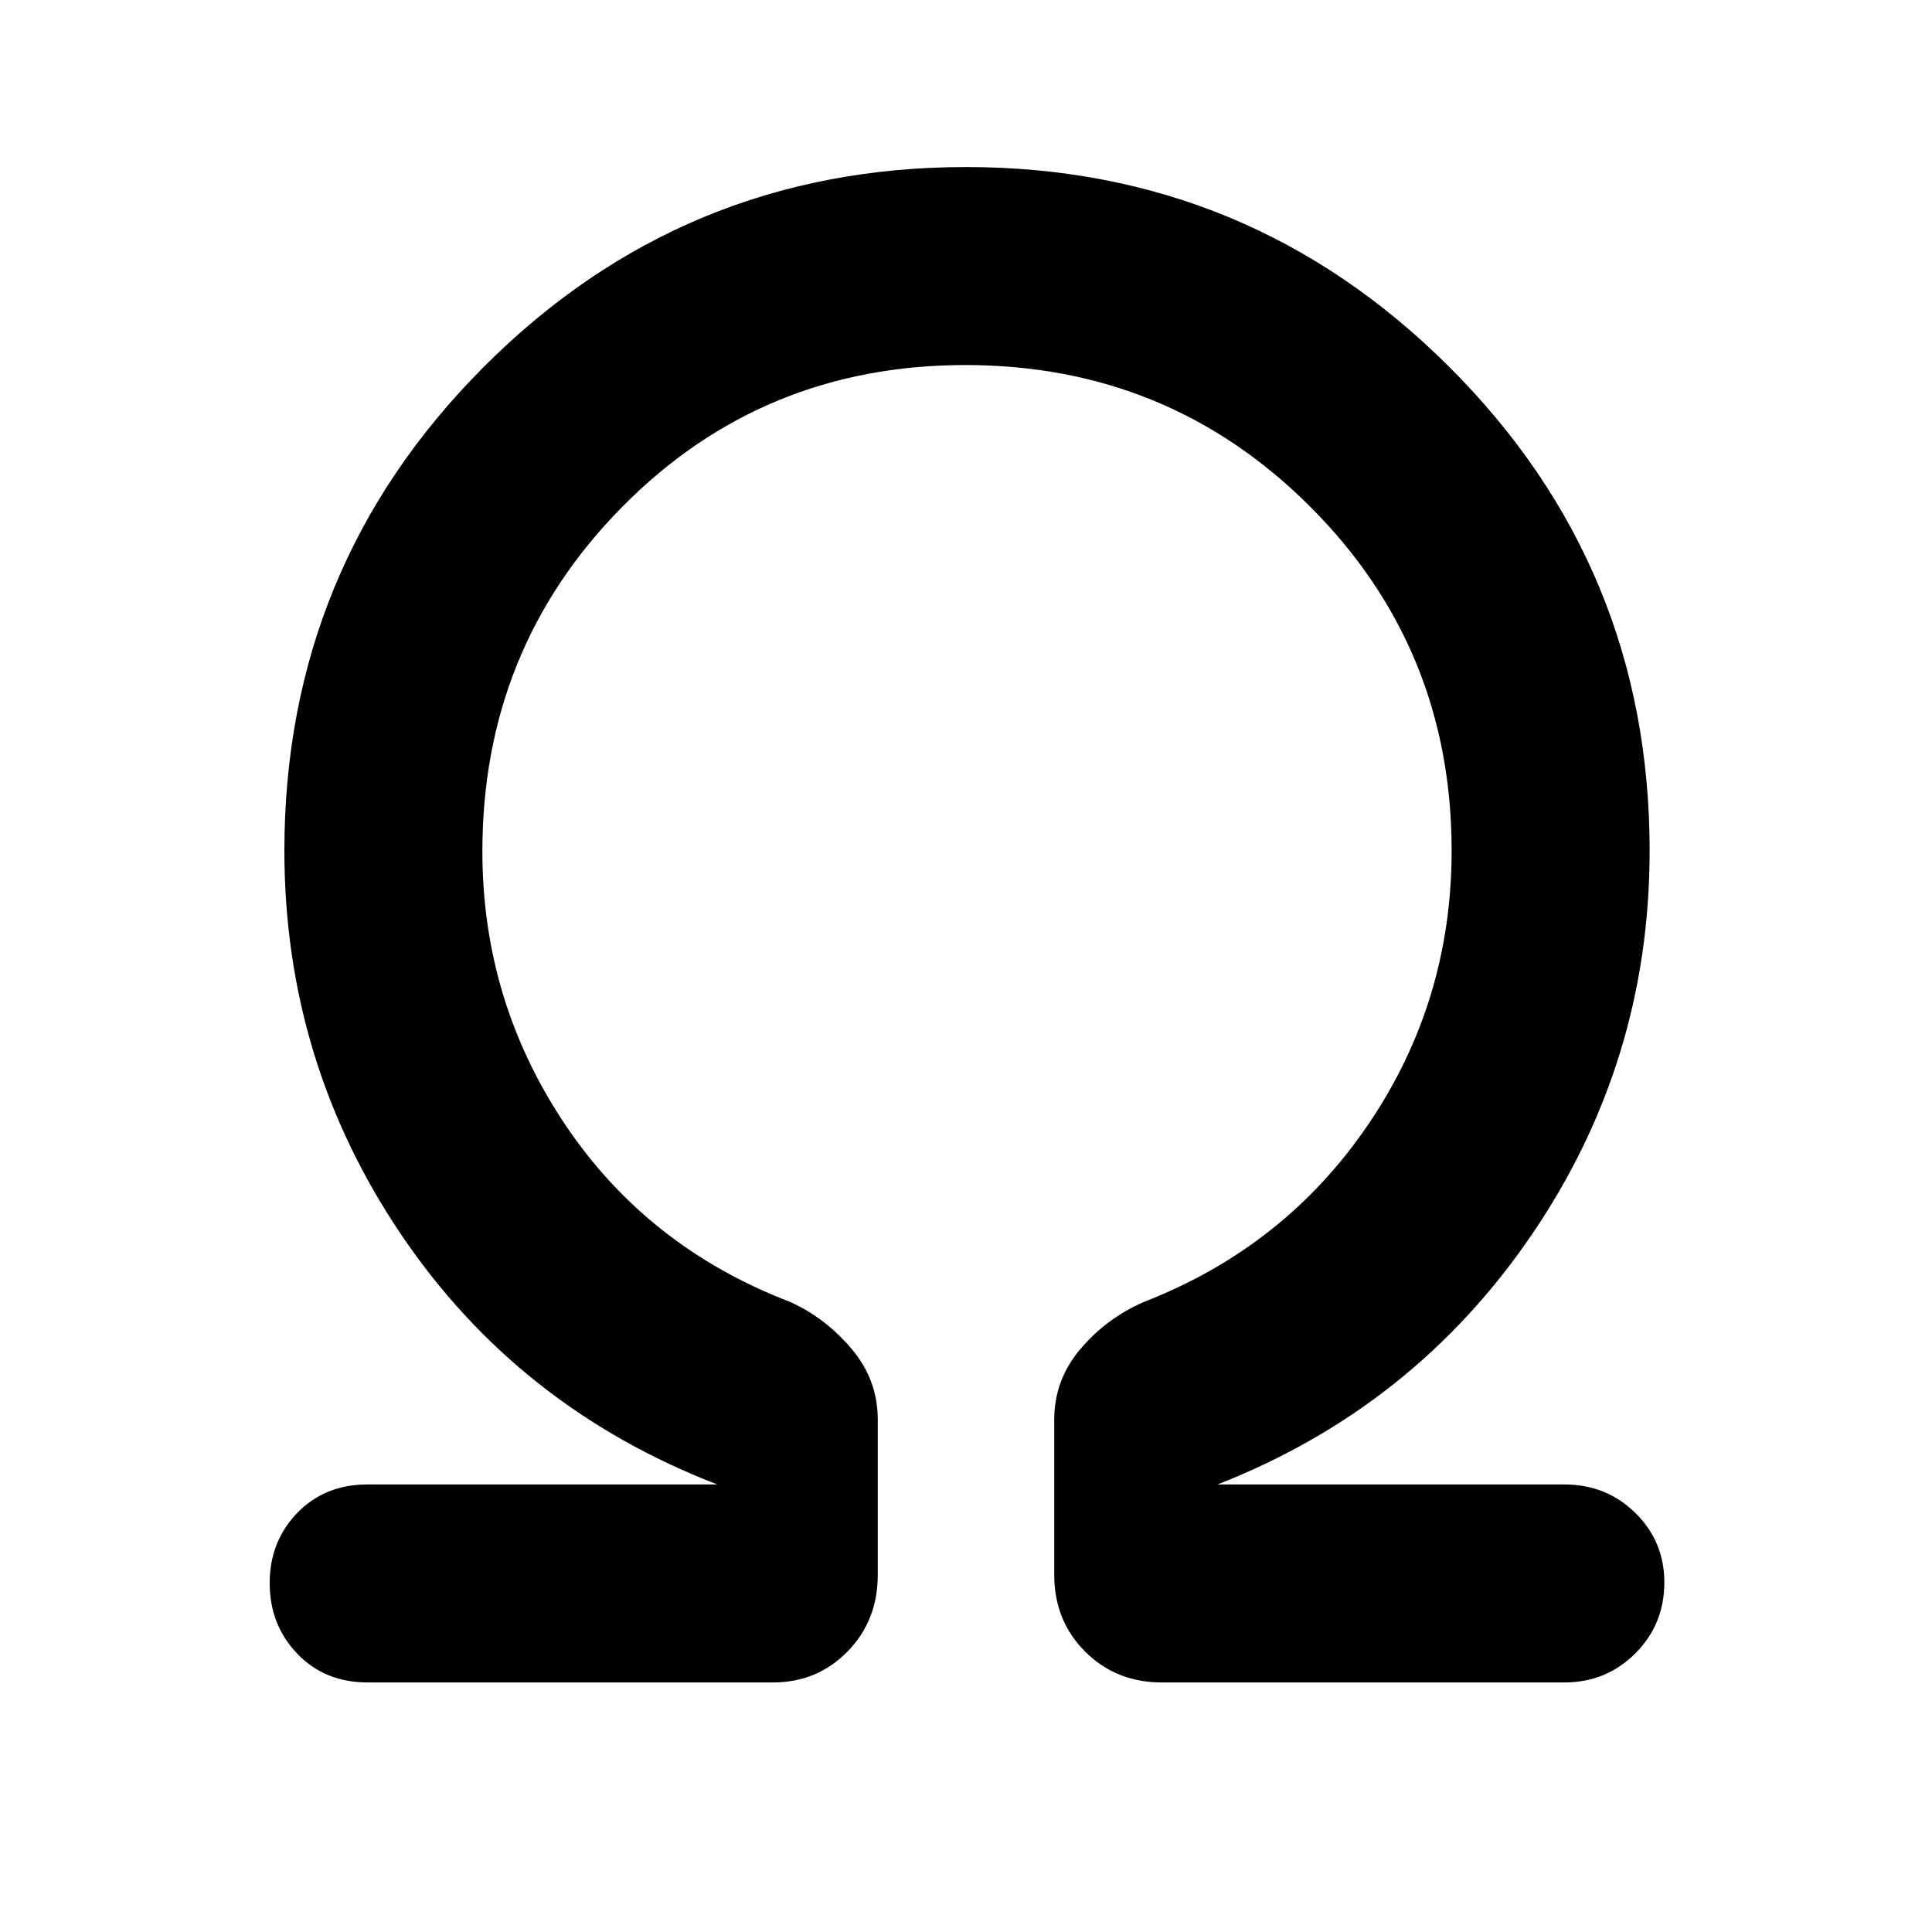 <svg xmlns="http://www.w3.org/2000/svg" height="48" viewBox="0 96 960 960" width="48"><path d="M479.705 277.385q-100.859 0-170.436 70.383-69.577 70.382-69.577 171.257 0 74.236 40.923 135.452 40.924 61.216 112.001 88.447 17.433 7.862 30.485 23.259 13.053 15.397 13.053 35.182v77.172q0 22.782-15.048 38.122-15.049 15.34-37.029 15.34H182.693q-21.339 0-35.015-14.324-13.677-14.323-13.677-35.015 0-20.693 13.677-34.869 13.676-14.176 35.015-14.176h173.692q-99-38.231-157.038-124.151-58.038-85.921-58.038-190.771 0-141.021 99.046-240.356 99.047-99.336 239.653-99.336 140.607 0 240.145 99.336 99.538 99.335 99.538 240.356 0 104.85-58.538 190.771Q702.615 795.384 605 833.615h172.307q20.839 0 35.265 14.134 14.427 14.135 14.427 34.558 0 20.839-14.427 35.265-14.426 14.427-35.265 14.427H577.308q-22.782 0-38.122-15.34t-15.34-38.122v-77.172q0-19.702 13-35.033t31.538-23.408q70.077-27.231 111.501-88.201 41.423-60.971 41.423-136.03 0-100.736-70.372-171.022-70.372-70.286-171.231-70.286Z"/></svg>